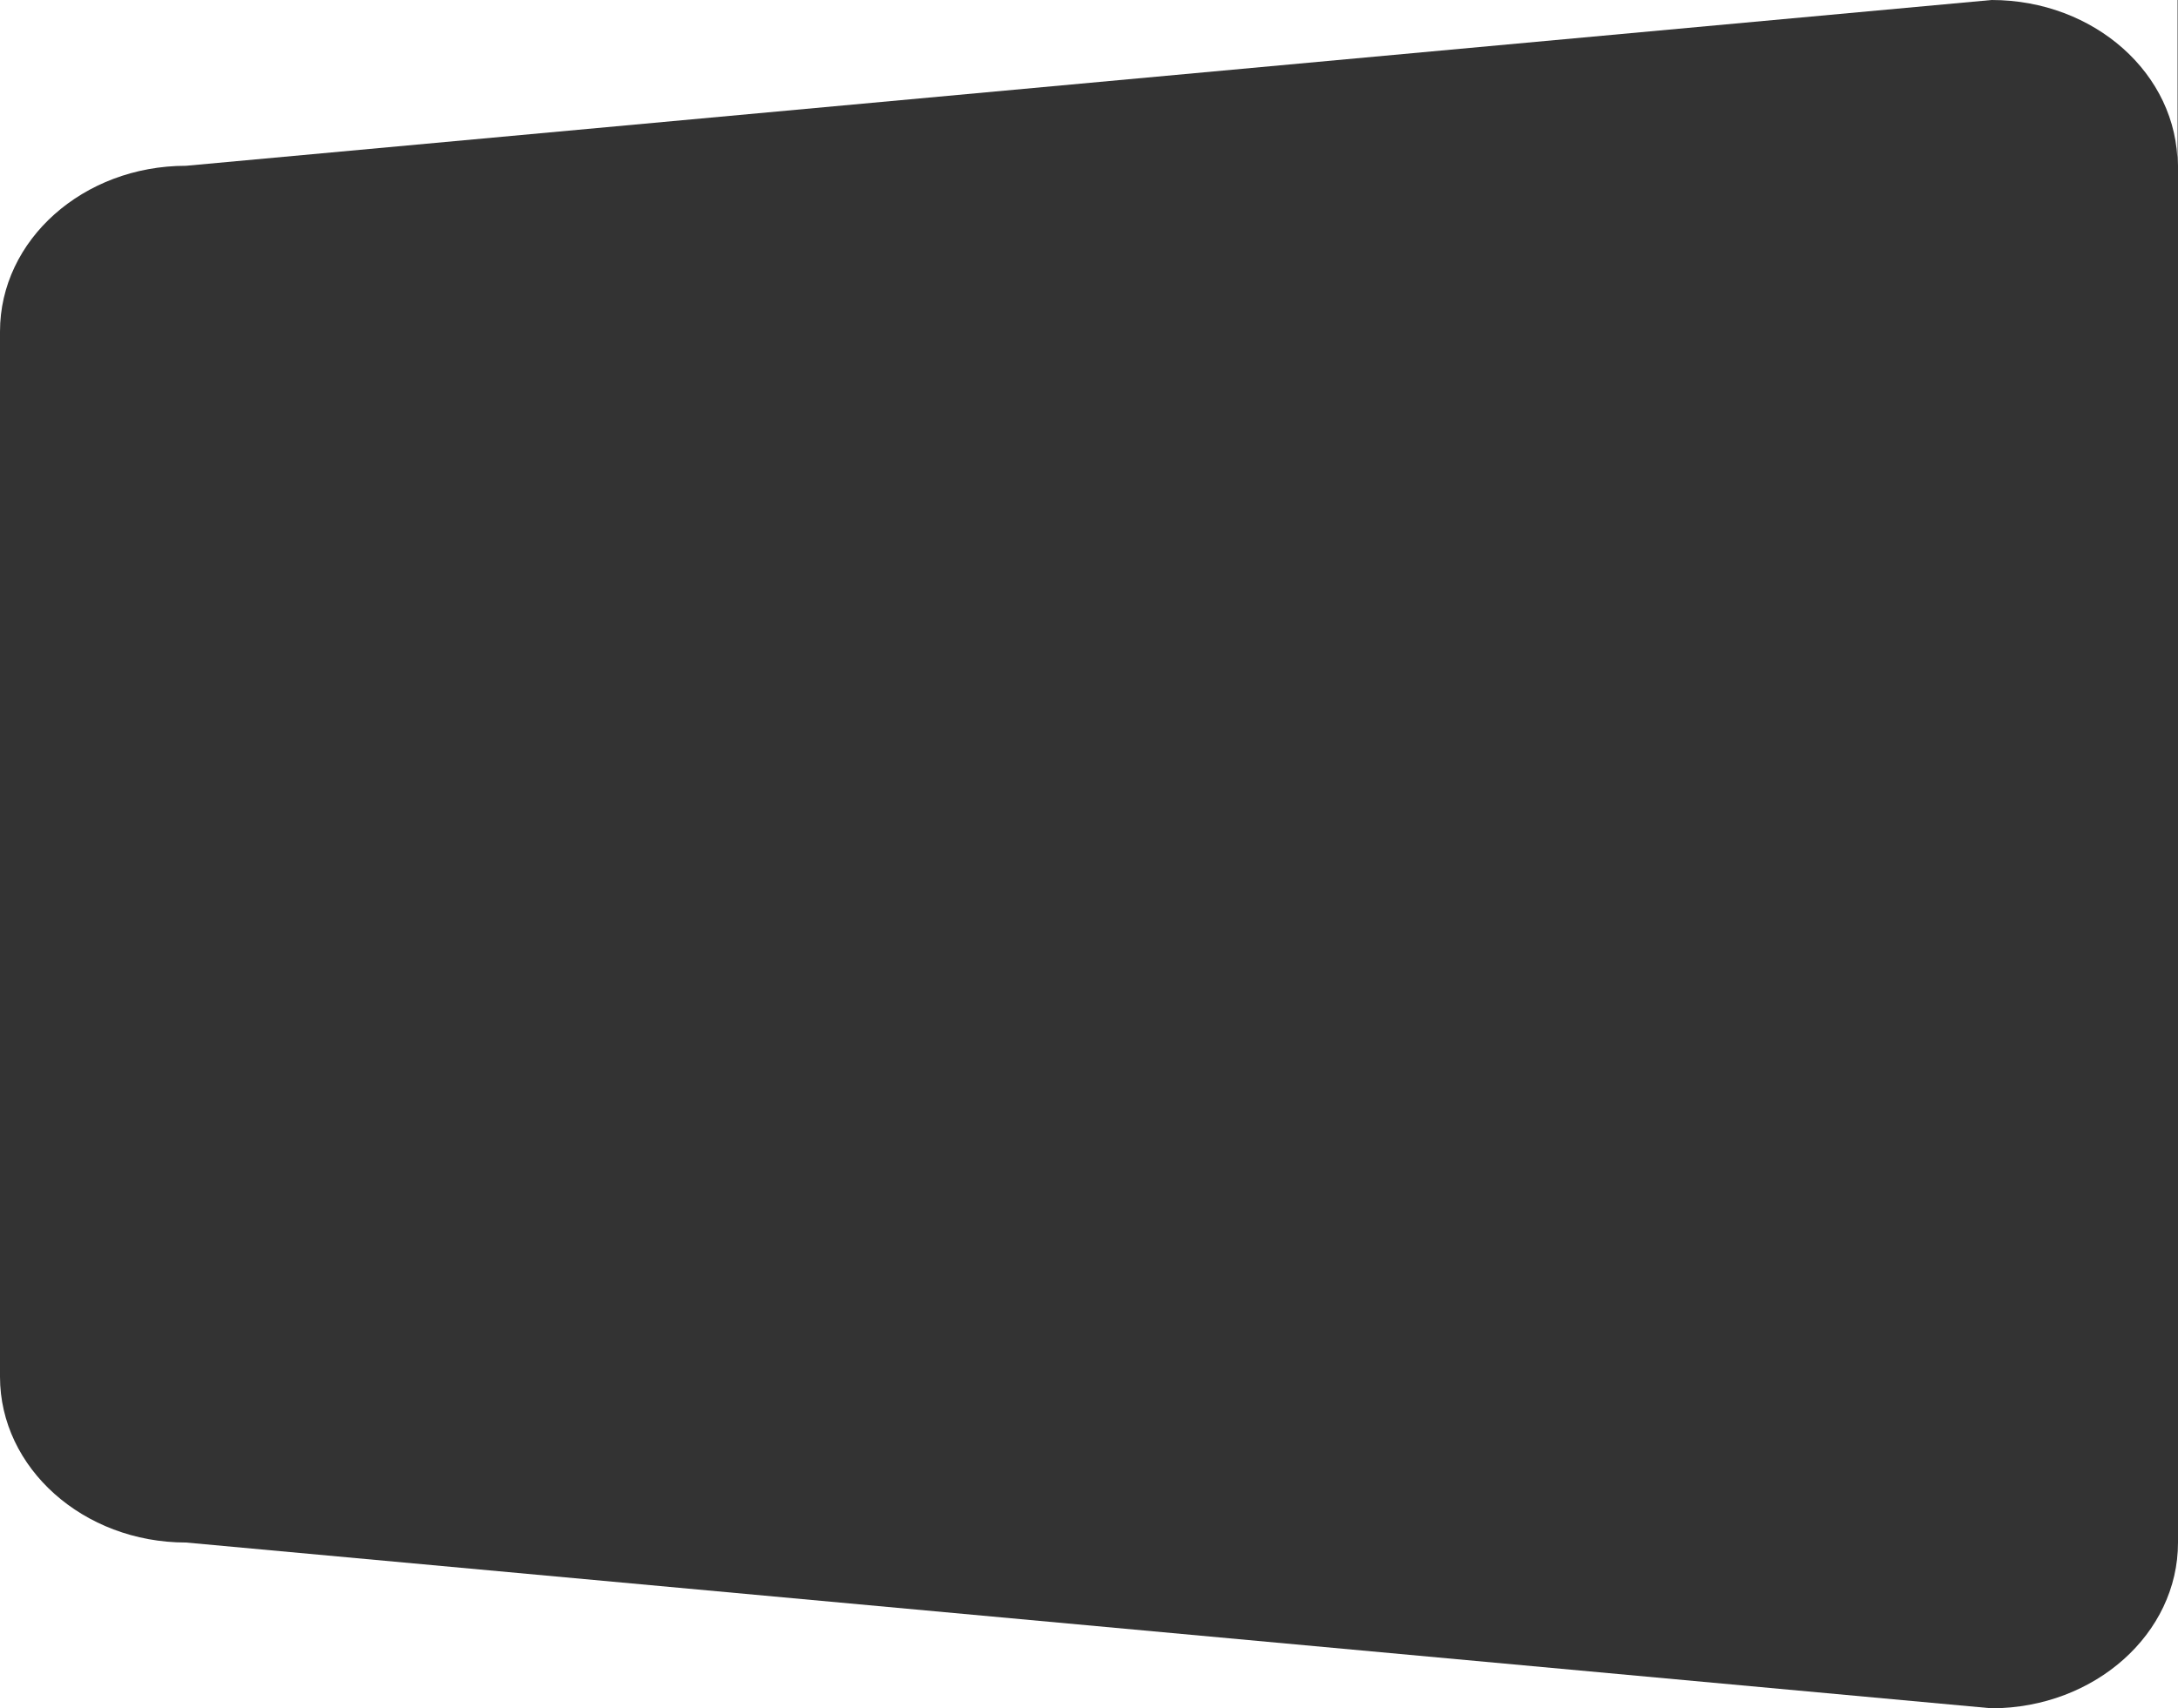 <?xml version="1.0" encoding="utf-8"?>
<!-- Generator: Adobe Illustrator 24.1.0, SVG Export Plug-In . SVG Version: 6.00 Build 0)  -->
<svg version="1.1" id="Calque_1" xmlns="http://www.w3.org/2000/svg" xmlns:xlink="http://www.w3.org/1999/xlink" x="0px" y="0px"
	 viewBox="0 0 517.5 406" style="enable-background:new 0 0 517.5 406;" xml:space="preserve">
<rect x="0" y="0" width="517.5" height="406" fill="#333333" stroke="none"/>
<style type="text/css">
	.st0{fill:#FFFFFF;}
</style>
<g>
	<path class="st0" d="M44.2,366.6C19.8,366.6,0,348.9,0,327.2V406h473.2L44.2,366.6z"/>
	<path class="st0" d="M473.3,406h44.2v-39.4C517.5,388.3,497.7,405.9,473.3,406z"/>
	<path class="st0" d="M473.2,0c24.4,0,44.2,17.6,44.2,39.4V0H473.2z"/>
	<path class="st0" d="M0,78.8C0,57,19.8,39.4,44.2,39.4L473.2,0H0V78.8z"/>
</g>
</svg>
